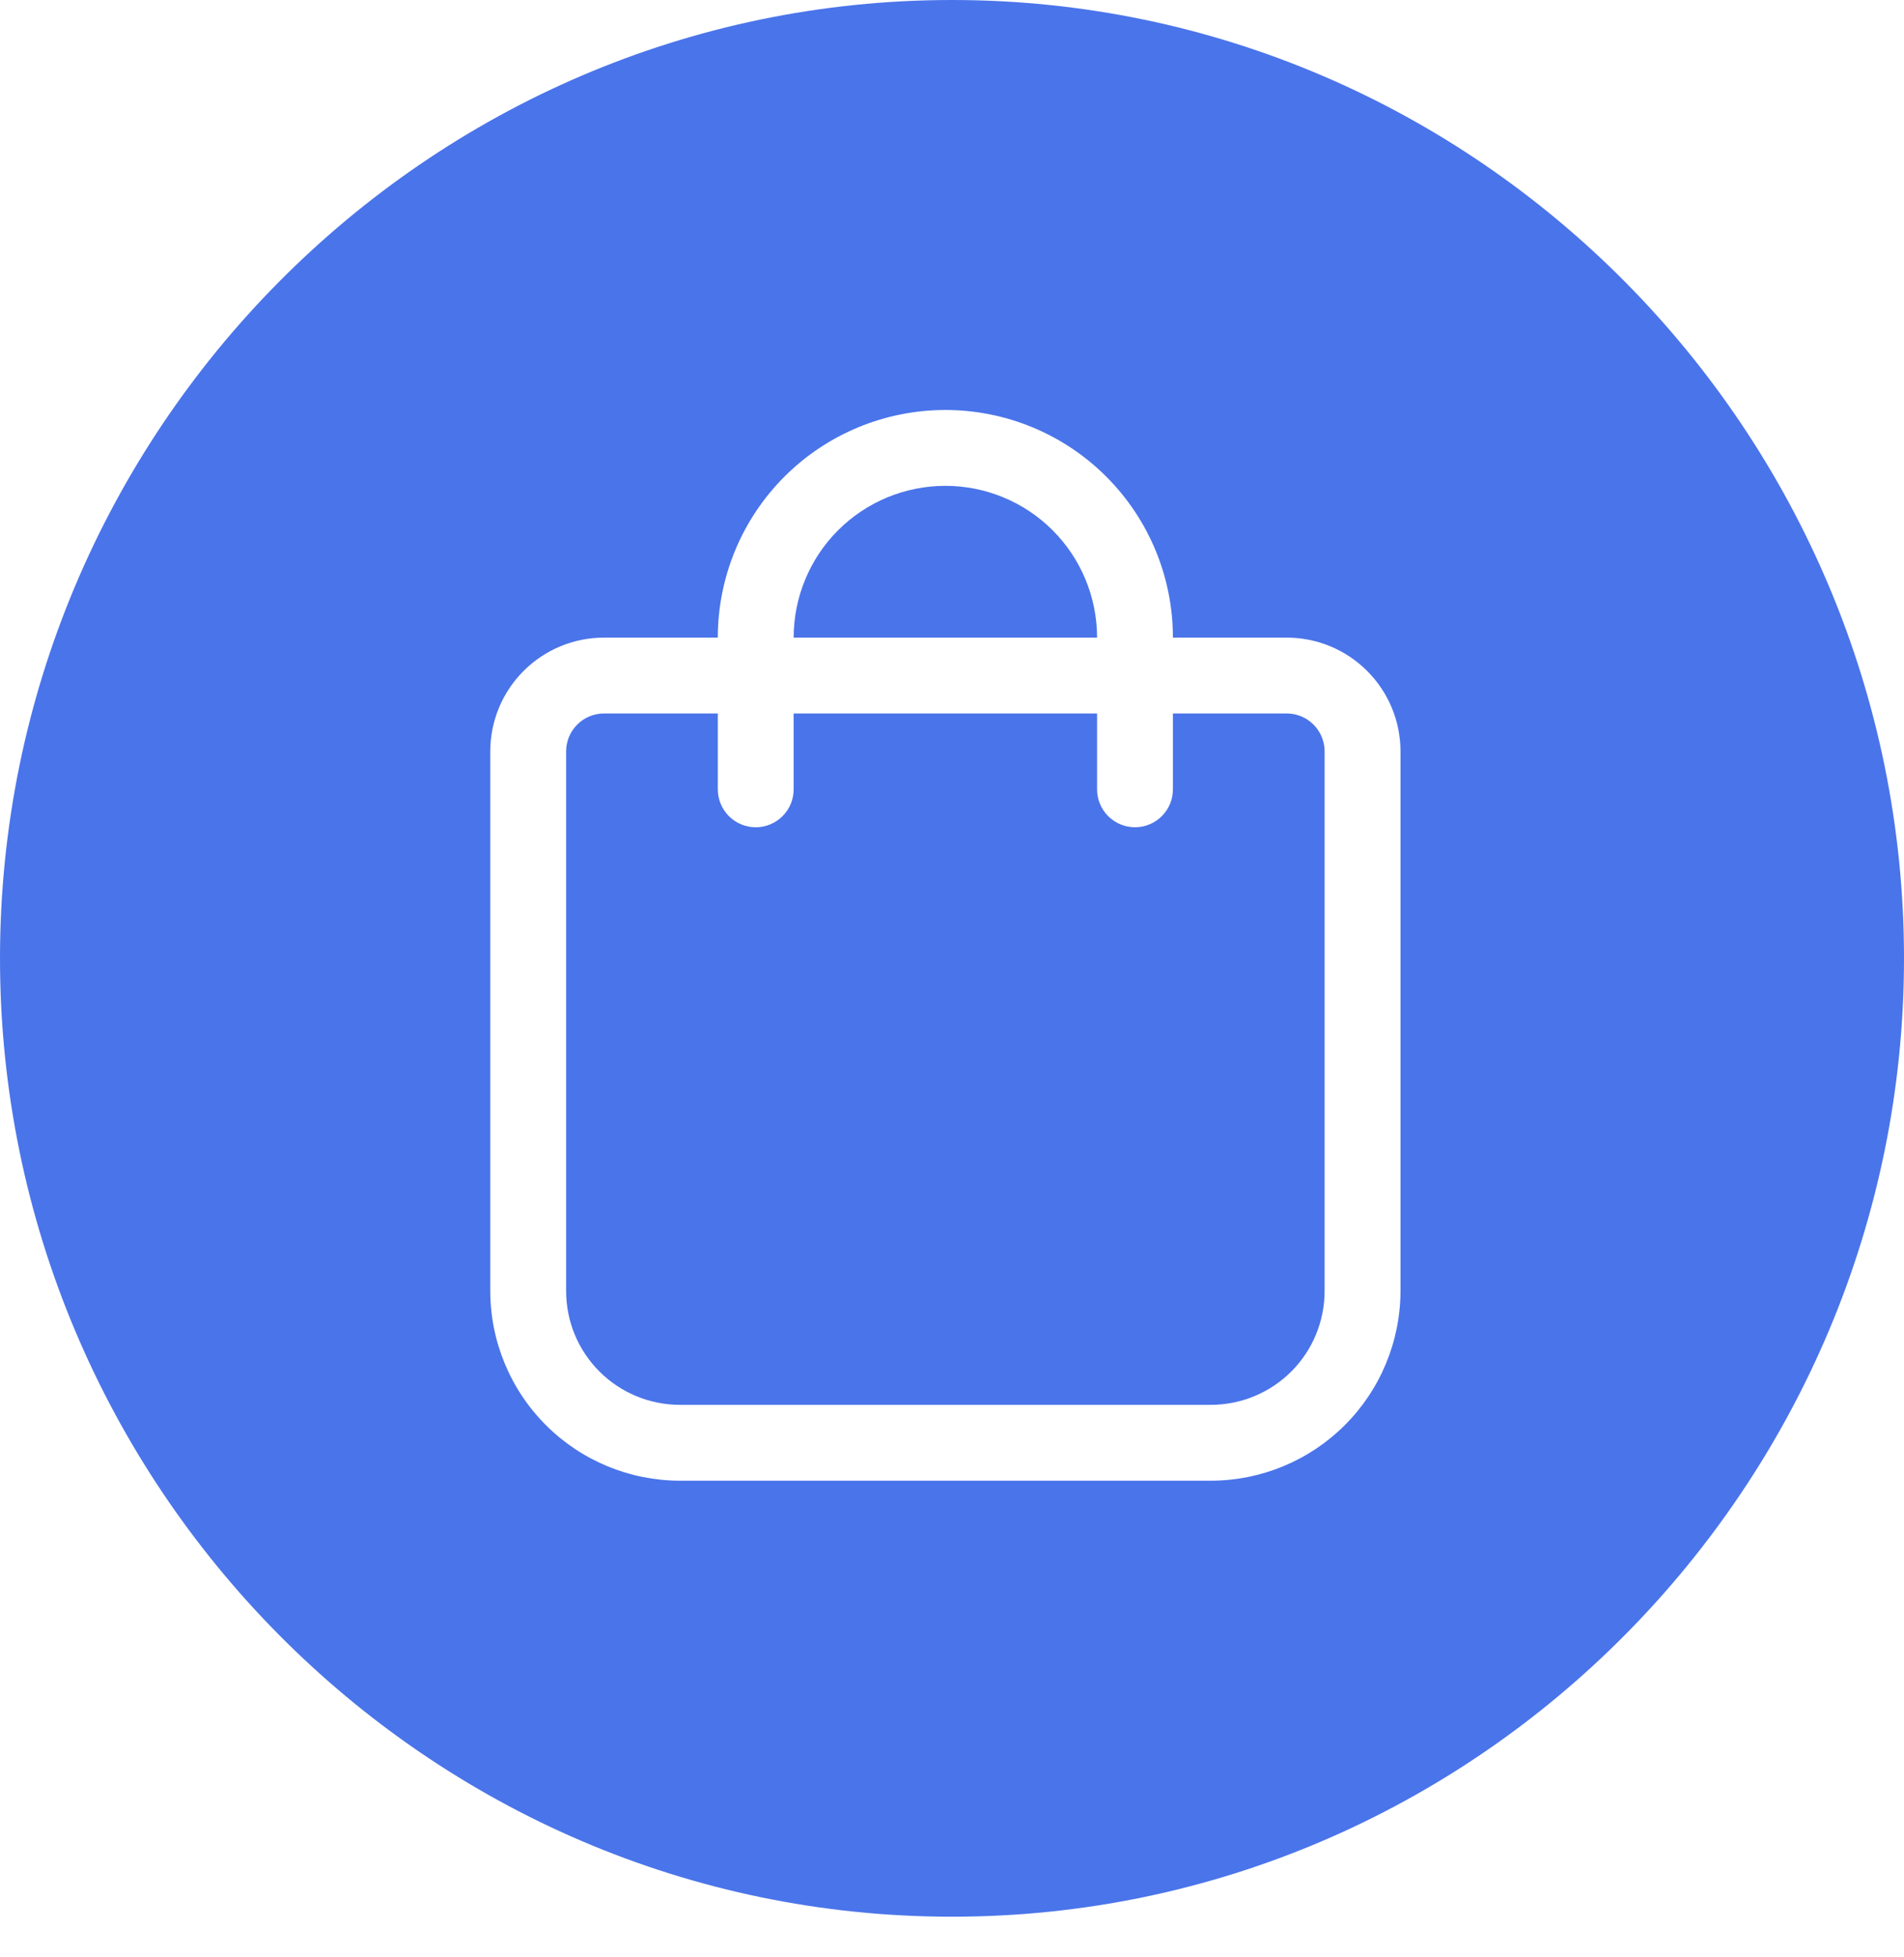 <svg width="36" height="37" viewBox="0 0 36 37" fill="none" xmlns="http://www.w3.org/2000/svg">
<path fill-rule="evenodd" clip-rule="evenodd" d="M18 0C8.059 0 0 8.175 0 18.116C0 28.057 8.059 36.232 18 36.232C27.941 36.232 36 28.057 36 18.116C36 8.175 27.941 0 18 0ZM22.177 12.053H24.328C24.899 12.053 25.446 12.279 25.849 12.683C26.253 13.086 26.48 13.633 26.48 14.204V24.405C26.478 25.355 26.1 26.267 25.428 26.939C24.756 27.611 23.845 27.989 22.894 27.99H12.855C11.904 27.989 10.993 27.611 10.321 26.939C9.649 26.267 9.271 25.355 9.27 24.405V14.204C9.27 13.633 9.496 13.086 9.9 12.683C10.303 12.279 10.85 12.053 11.421 12.053H13.572C13.572 10.911 14.025 9.817 14.832 9.01C15.639 8.203 16.733 7.75 17.875 7.75C19.016 7.75 20.11 8.203 20.917 9.01C21.724 9.817 22.177 10.911 22.177 12.053ZM19.903 10.024C19.365 9.486 18.635 9.184 17.875 9.184C17.114 9.184 16.384 9.486 15.846 10.024C15.308 10.562 15.006 11.292 15.006 12.053H20.743C20.743 11.292 20.441 10.562 19.903 10.024ZM24.415 25.926C24.819 25.523 25.045 24.975 25.045 24.405V14.204C25.045 14.014 24.97 13.831 24.835 13.697C24.701 13.562 24.518 13.487 24.328 13.487H22.177V14.921C22.177 15.111 22.102 15.293 21.967 15.428C21.832 15.562 21.65 15.638 21.46 15.638C21.27 15.638 21.087 15.562 20.953 15.428C20.818 15.293 20.743 15.111 20.743 14.921V13.487H15.006V14.921C15.006 15.111 14.931 15.293 14.796 15.428C14.662 15.562 14.479 15.638 14.289 15.638C14.099 15.638 13.916 15.562 13.782 15.428C13.648 15.293 13.572 15.111 13.572 14.921V13.487H11.421C11.231 13.487 11.048 13.562 10.914 13.697C10.779 13.831 10.704 14.014 10.704 14.204V24.405C10.704 24.975 10.93 25.523 11.334 25.926C11.737 26.329 12.284 26.556 12.855 26.556H22.894C23.465 26.556 24.012 26.329 24.415 25.926Z" fill="#4A74EA"/>
</svg>
